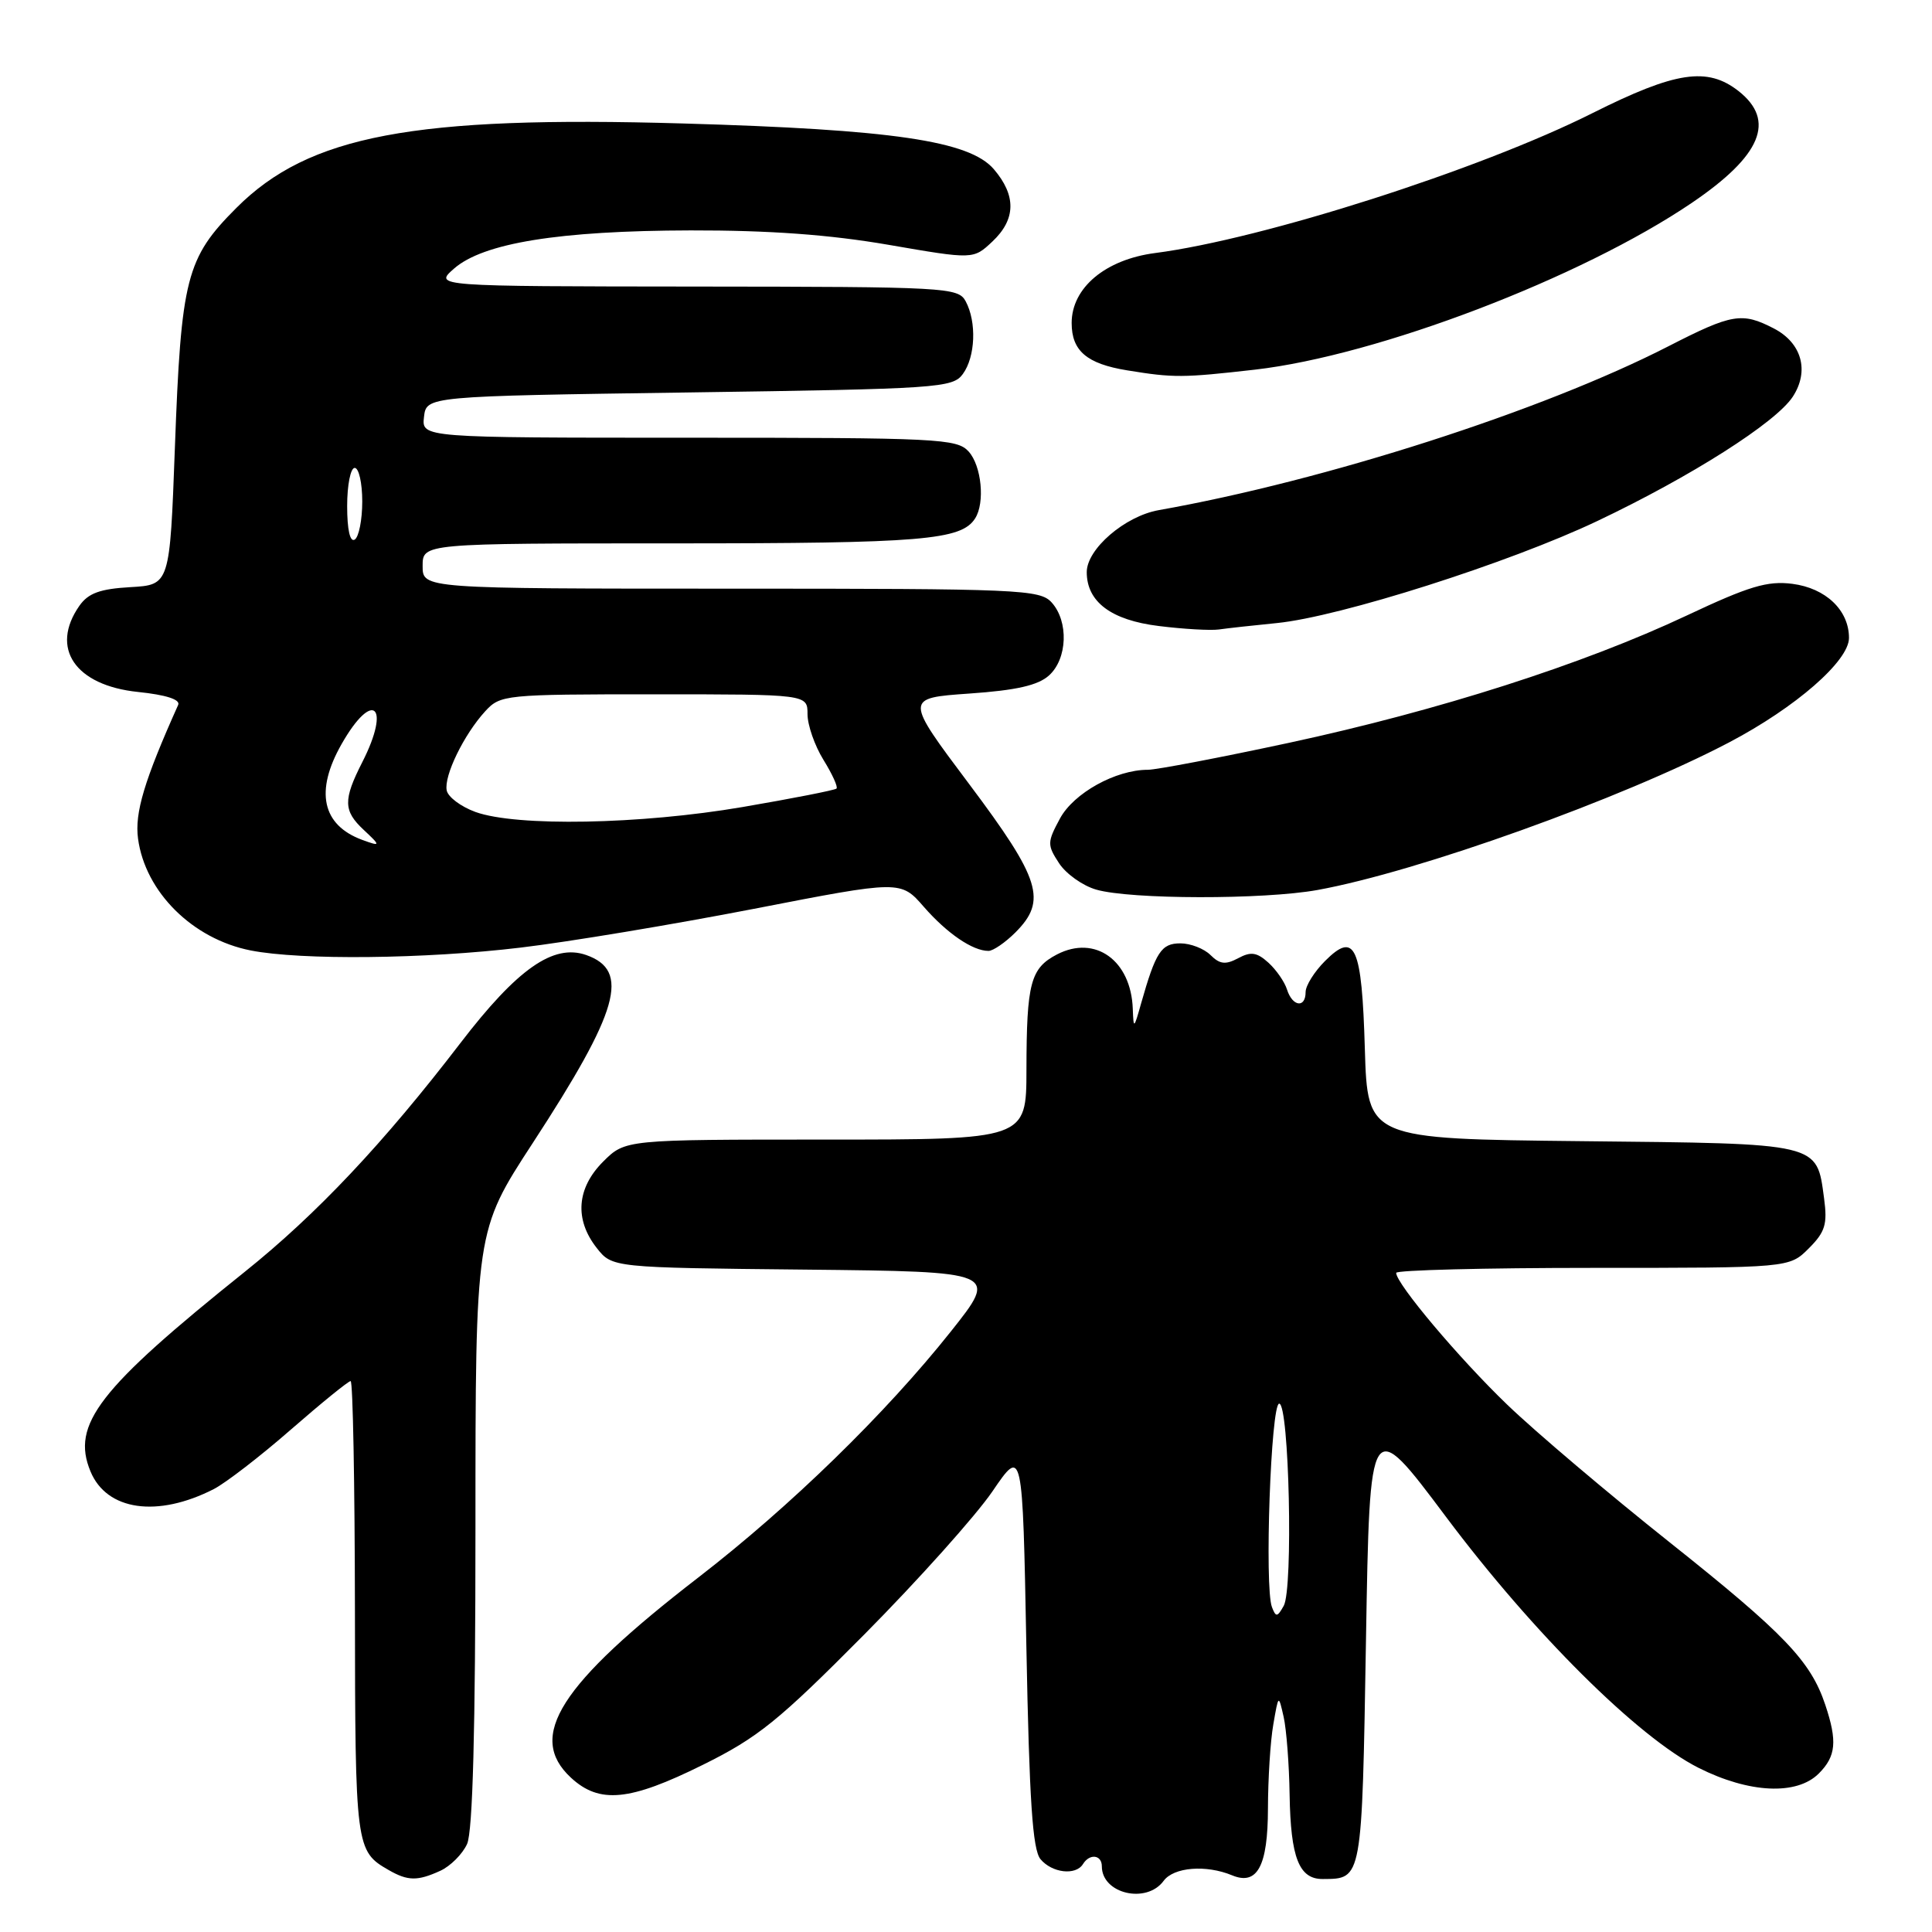 <?xml version="1.0" encoding="UTF-8" standalone="no"?>
<!DOCTYPE svg PUBLIC "-//W3C//DTD SVG 1.1//EN" "http://www.w3.org/Graphics/SVG/1.1/DTD/svg11.dtd" >
<svg xmlns="http://www.w3.org/2000/svg" xmlns:xlink="http://www.w3.org/1999/xlink" version="1.1" viewBox="0 0 256 256">
 <g >
 <path fill="currentColor"
d=" M 154.19 249.22 C 155.53 247.40 159.81 247.06 163.26 248.49 C 166.60 249.88 168.00 247.27 168.01 239.63 C 168.02 235.71 168.33 230.70 168.72 228.50 C 169.41 224.50 169.41 224.50 170.09 227.50 C 170.46 229.15 170.82 233.79 170.88 237.82 C 171.02 246.18 172.13 249.01 175.29 248.98 C 180.52 248.95 180.46 249.25 181.00 217.29 C 181.50 187.50 181.50 187.50 191.61 201.00 C 203.12 216.37 217.04 230.21 225.07 234.25 C 231.77 237.62 238.08 237.92 241.00 235.00 C 243.29 232.71 243.47 230.72 241.86 225.90 C 239.92 220.09 236.44 216.46 221.23 204.36 C 213.13 197.92 203.45 189.72 199.73 186.14 C 193.34 180.00 185.00 170.10 185.00 168.66 C 185.00 168.30 196.72 168.00 211.05 168.00 C 237.09 168.00 237.09 168.00 239.67 165.42 C 241.85 163.24 242.16 162.22 241.70 158.79 C 240.70 151.38 241.36 151.54 209.57 151.21 C 181.21 150.91 181.21 150.91 180.85 139.01 C 180.45 125.32 179.56 123.35 175.58 127.33 C 174.16 128.75 173.00 130.60 173.00 131.45 C 173.00 133.62 171.26 133.39 170.54 131.13 C 170.22 130.10 169.10 128.49 168.06 127.55 C 166.54 126.18 165.75 126.06 164.06 126.97 C 162.39 127.86 161.63 127.77 160.40 126.55 C 159.55 125.70 157.75 125.00 156.41 125.00 C 153.87 125.00 153.14 126.13 151.19 133.00 C 150.25 136.35 150.20 136.38 150.10 133.68 C 149.87 127.26 145.13 123.85 140.07 126.46 C 136.55 128.29 136.03 130.23 136.01 141.75 C 136.00 151.00 136.00 151.00 109.42 151.00 C 82.85 151.00 82.85 151.00 79.92 153.92 C 76.41 157.43 76.10 161.58 79.06 165.35 C 81.12 167.97 81.12 167.97 106.71 168.23 C 132.29 168.50 132.29 168.50 126.00 176.42 C 117.33 187.33 104.72 199.61 92.55 209.01 C 74.14 223.22 69.76 230.09 75.65 235.55 C 79.43 239.05 83.42 238.67 93.13 233.85 C 100.43 230.24 103.16 228.03 114.50 216.60 C 121.65 209.39 129.30 200.84 131.50 197.62 C 135.50 191.75 135.50 191.75 136.00 218.22 C 136.39 238.61 136.82 245.08 137.87 246.35 C 139.40 248.18 142.54 248.55 143.50 247.00 C 144.38 245.57 146.00 245.76 146.00 247.30 C 146.00 250.94 151.92 252.32 154.19 249.22 Z  M 58.34 247.89 C 59.68 247.28 61.28 245.68 61.89 244.34 C 62.64 242.69 63.00 229.25 63.00 202.50 C 63.00 163.10 63.00 163.10 70.59 151.46 C 82.04 133.90 83.54 128.60 77.66 126.54 C 73.32 125.03 68.55 128.37 61.00 138.22 C 50.85 151.46 41.96 160.89 32.46 168.50 C 13.05 184.05 9.41 188.75 11.99 194.97 C 14.14 200.17 20.86 201.13 28.33 197.31 C 29.89 196.51 34.49 192.97 38.54 189.43 C 42.60 185.89 46.16 183.00 46.46 183.00 C 46.76 183.00 47.01 196.61 47.03 213.25 C 47.06 244.82 47.13 245.28 51.50 247.79 C 54.04 249.25 55.32 249.27 58.34 247.89 Z  M 69.00 125.56 C 75.33 124.81 89.24 122.49 99.92 120.42 C 119.35 116.64 119.35 116.64 122.42 120.17 C 125.50 123.69 128.88 126.00 130.98 126.00 C 131.59 126.00 133.20 124.90 134.55 123.55 C 138.76 119.33 137.90 116.54 128.44 103.92 C 119.87 92.50 119.87 92.50 128.44 91.90 C 134.68 91.47 137.55 90.81 139.00 89.50 C 141.45 87.29 141.62 82.34 139.35 79.83 C 137.79 78.11 135.15 78.00 96.85 78.00 C 56.00 78.00 56.00 78.00 56.00 75.00 C 56.00 72.00 56.00 72.00 89.43 72.00 C 122.19 72.00 127.38 71.57 129.21 68.69 C 130.54 66.61 130.06 61.72 128.35 59.83 C 126.80 58.12 124.31 58.00 91.28 58.00 C 55.87 58.00 55.87 58.00 56.18 55.25 C 56.50 52.50 56.50 52.50 91.33 52.00 C 124.34 51.53 126.24 51.40 127.58 49.56 C 129.25 47.28 129.43 42.67 127.96 39.93 C 126.97 38.08 125.50 38.00 92.21 37.97 C 57.50 37.94 57.50 37.94 60.15 35.60 C 64.02 32.20 74.06 30.57 91.50 30.53 C 101.94 30.51 109.91 31.09 117.74 32.44 C 128.97 34.38 128.97 34.38 131.49 32.01 C 134.62 29.07 134.68 25.91 131.68 22.41 C 128.45 18.66 118.27 17.16 90.49 16.36 C 54.76 15.32 40.93 17.94 31.34 27.53 C 24.67 34.20 24.00 36.82 23.17 59.42 C 22.50 77.50 22.50 77.50 17.27 77.80 C 13.25 78.03 11.69 78.60 10.52 80.27 C 6.59 85.89 9.96 90.83 18.30 91.69 C 21.99 92.07 23.92 92.69 23.61 93.40 C 19.12 103.41 17.83 107.71 18.29 111.12 C 19.24 118.19 25.51 124.42 33.22 125.94 C 39.87 127.25 56.34 127.08 69.00 125.56 Z  M 174.57 117.93 C 187.87 115.52 214.97 105.80 229.12 98.37 C 237.95 93.73 245.00 87.58 245.00 84.53 C 245.00 80.86 241.93 77.93 237.49 77.36 C 234.19 76.94 231.76 77.67 223.50 81.56 C 209.71 88.05 190.60 94.16 170.83 98.42 C 161.66 100.39 153.23 102.00 152.10 102.00 C 147.83 102.00 142.27 105.09 140.45 108.46 C 138.75 111.61 138.75 111.96 140.33 114.38 C 141.25 115.79 143.47 117.37 145.26 117.88 C 149.78 119.19 167.44 119.22 174.57 117.93 Z  M 169.18 82.56 C 177.52 81.74 200.00 74.58 211.67 69.03 C 224.09 63.13 235.30 56.00 237.55 52.57 C 239.78 49.16 238.75 45.44 235.04 43.52 C 230.82 41.34 229.51 41.56 221.08 45.88 C 204.38 54.44 175.63 63.68 153.52 67.60 C 149.05 68.40 144.00 72.75 144.00 75.81 C 144.00 79.75 147.24 82.18 153.55 82.95 C 156.82 83.36 160.40 83.56 161.50 83.41 C 162.60 83.25 166.05 82.87 169.18 82.56 Z  M 166.29 48.98 C 182.57 47.11 209.54 36.81 224.19 26.87 C 233.40 20.62 235.33 15.98 230.37 12.07 C 226.24 8.83 222.04 9.46 211.01 14.99 C 196.09 22.48 167.34 31.68 153.05 33.53 C 146.47 34.39 142.00 38.13 142.00 42.80 C 142.00 46.49 144.00 48.20 149.34 49.07 C 155.52 50.08 156.71 50.07 166.29 48.98 Z  M 168.54 212.95 C 167.53 210.34 168.40 185.99 169.50 185.99 C 170.82 185.99 171.37 210.52 170.10 212.78 C 169.25 214.29 169.06 214.31 168.54 212.95 Z  M 48.00 111.29 C 42.67 109.33 41.70 104.84 45.27 98.58 C 49.41 91.31 51.84 93.47 48.00 101.00 C 45.46 105.99 45.49 107.44 48.19 109.96 C 50.47 112.09 50.46 112.19 48.00 111.29 Z  M 63.00 107.59 C 61.08 106.89 59.36 105.61 59.19 104.73 C 58.81 102.80 61.47 97.33 64.29 94.25 C 66.30 92.06 66.87 92.00 86.67 92.00 C 107.00 92.00 107.00 92.00 107.00 94.63 C 107.00 96.08 107.95 98.80 109.11 100.68 C 110.28 102.57 111.06 104.28 110.84 104.49 C 110.63 104.70 105.02 105.80 98.37 106.94 C 84.84 109.25 68.44 109.55 63.00 107.59 Z  M 46.00 67.06 C 46.00 64.28 46.45 62.00 47.00 62.00 C 47.55 62.00 48.00 64.00 48.00 66.44 C 48.00 68.88 47.55 71.16 47.00 71.50 C 46.38 71.88 46.00 70.18 46.00 67.06 Z "/>
</g>
</svg>